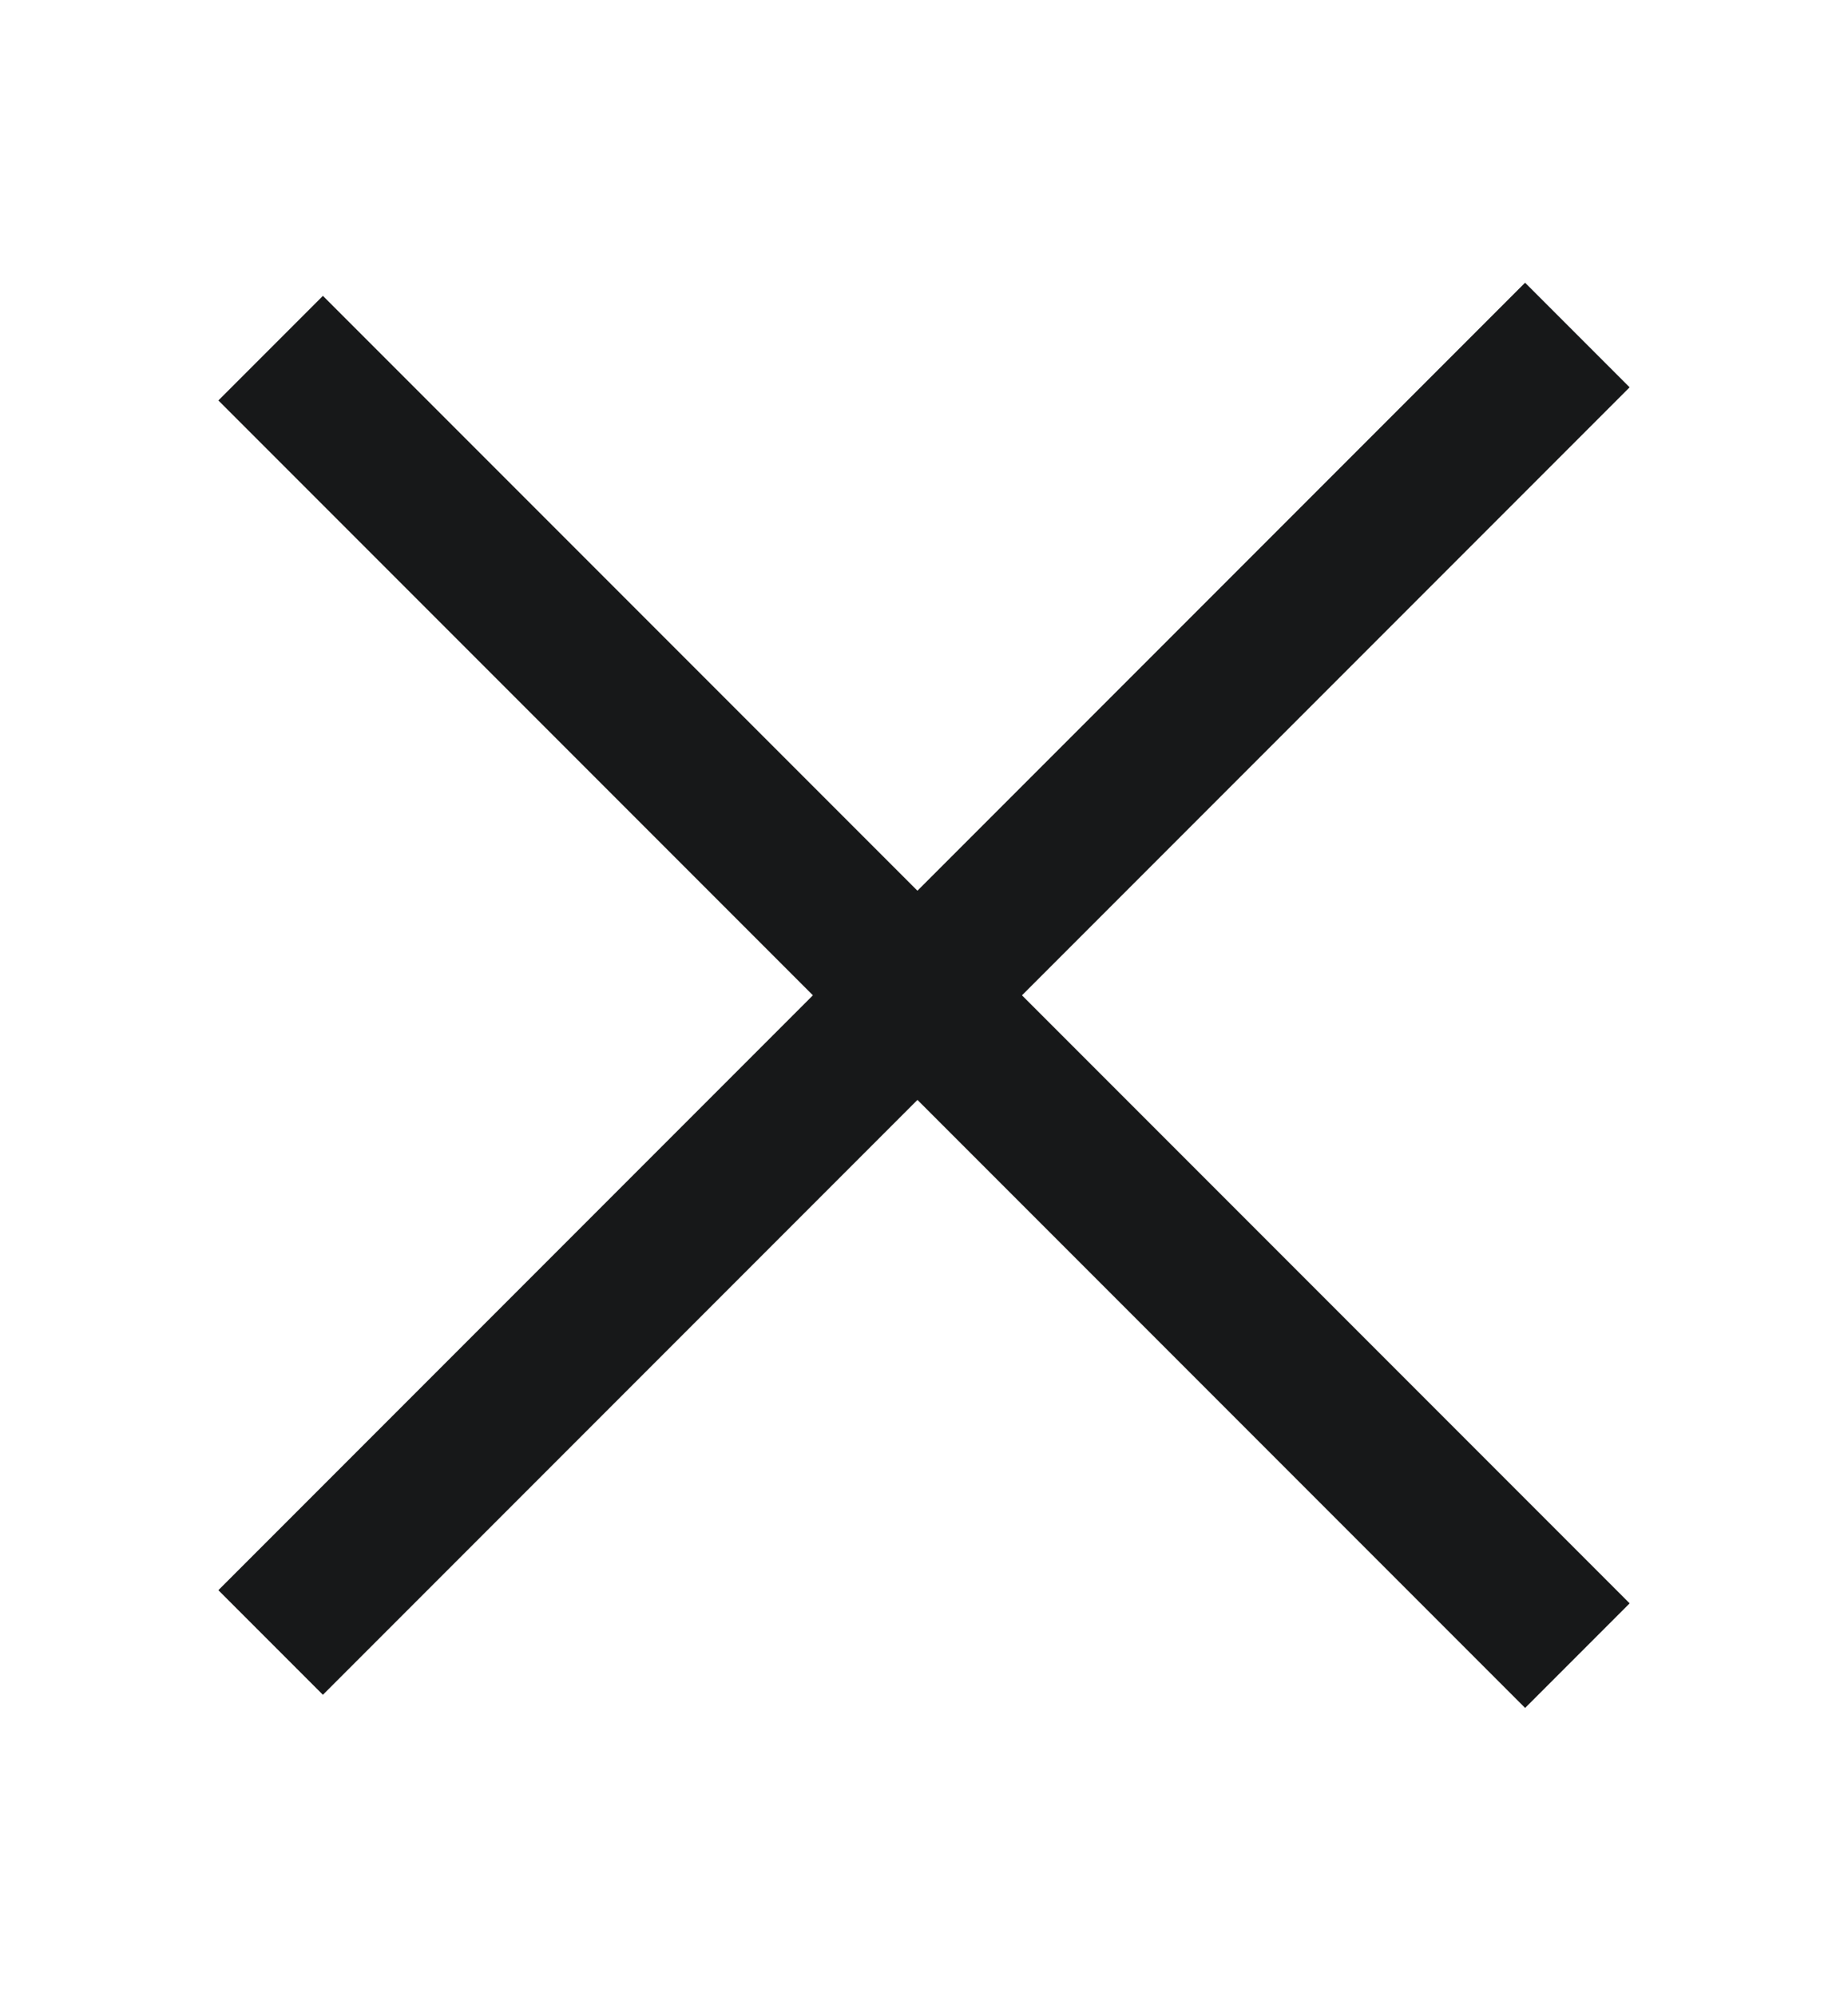 <svg width="50" height="54" viewBox="0 0 50 54" fill="none" xmlns="http://www.w3.org/2000/svg">
<g clip-path="url(#clip0_153_868)">
<rect x="8.737" y="8" width="50" height="4" transform="rotate(45 8.737 8)" fill="#171819"/>
<rect x="5.908" y="43" width="50" height="4" transform="rotate(-45 5.908 43)" fill="#171819"/>
</g>
<defs>
<clipPath id="clip0_153_868">
<rect width="50" height="54" fill="white"/>
</clipPath>
</defs>
</svg>
